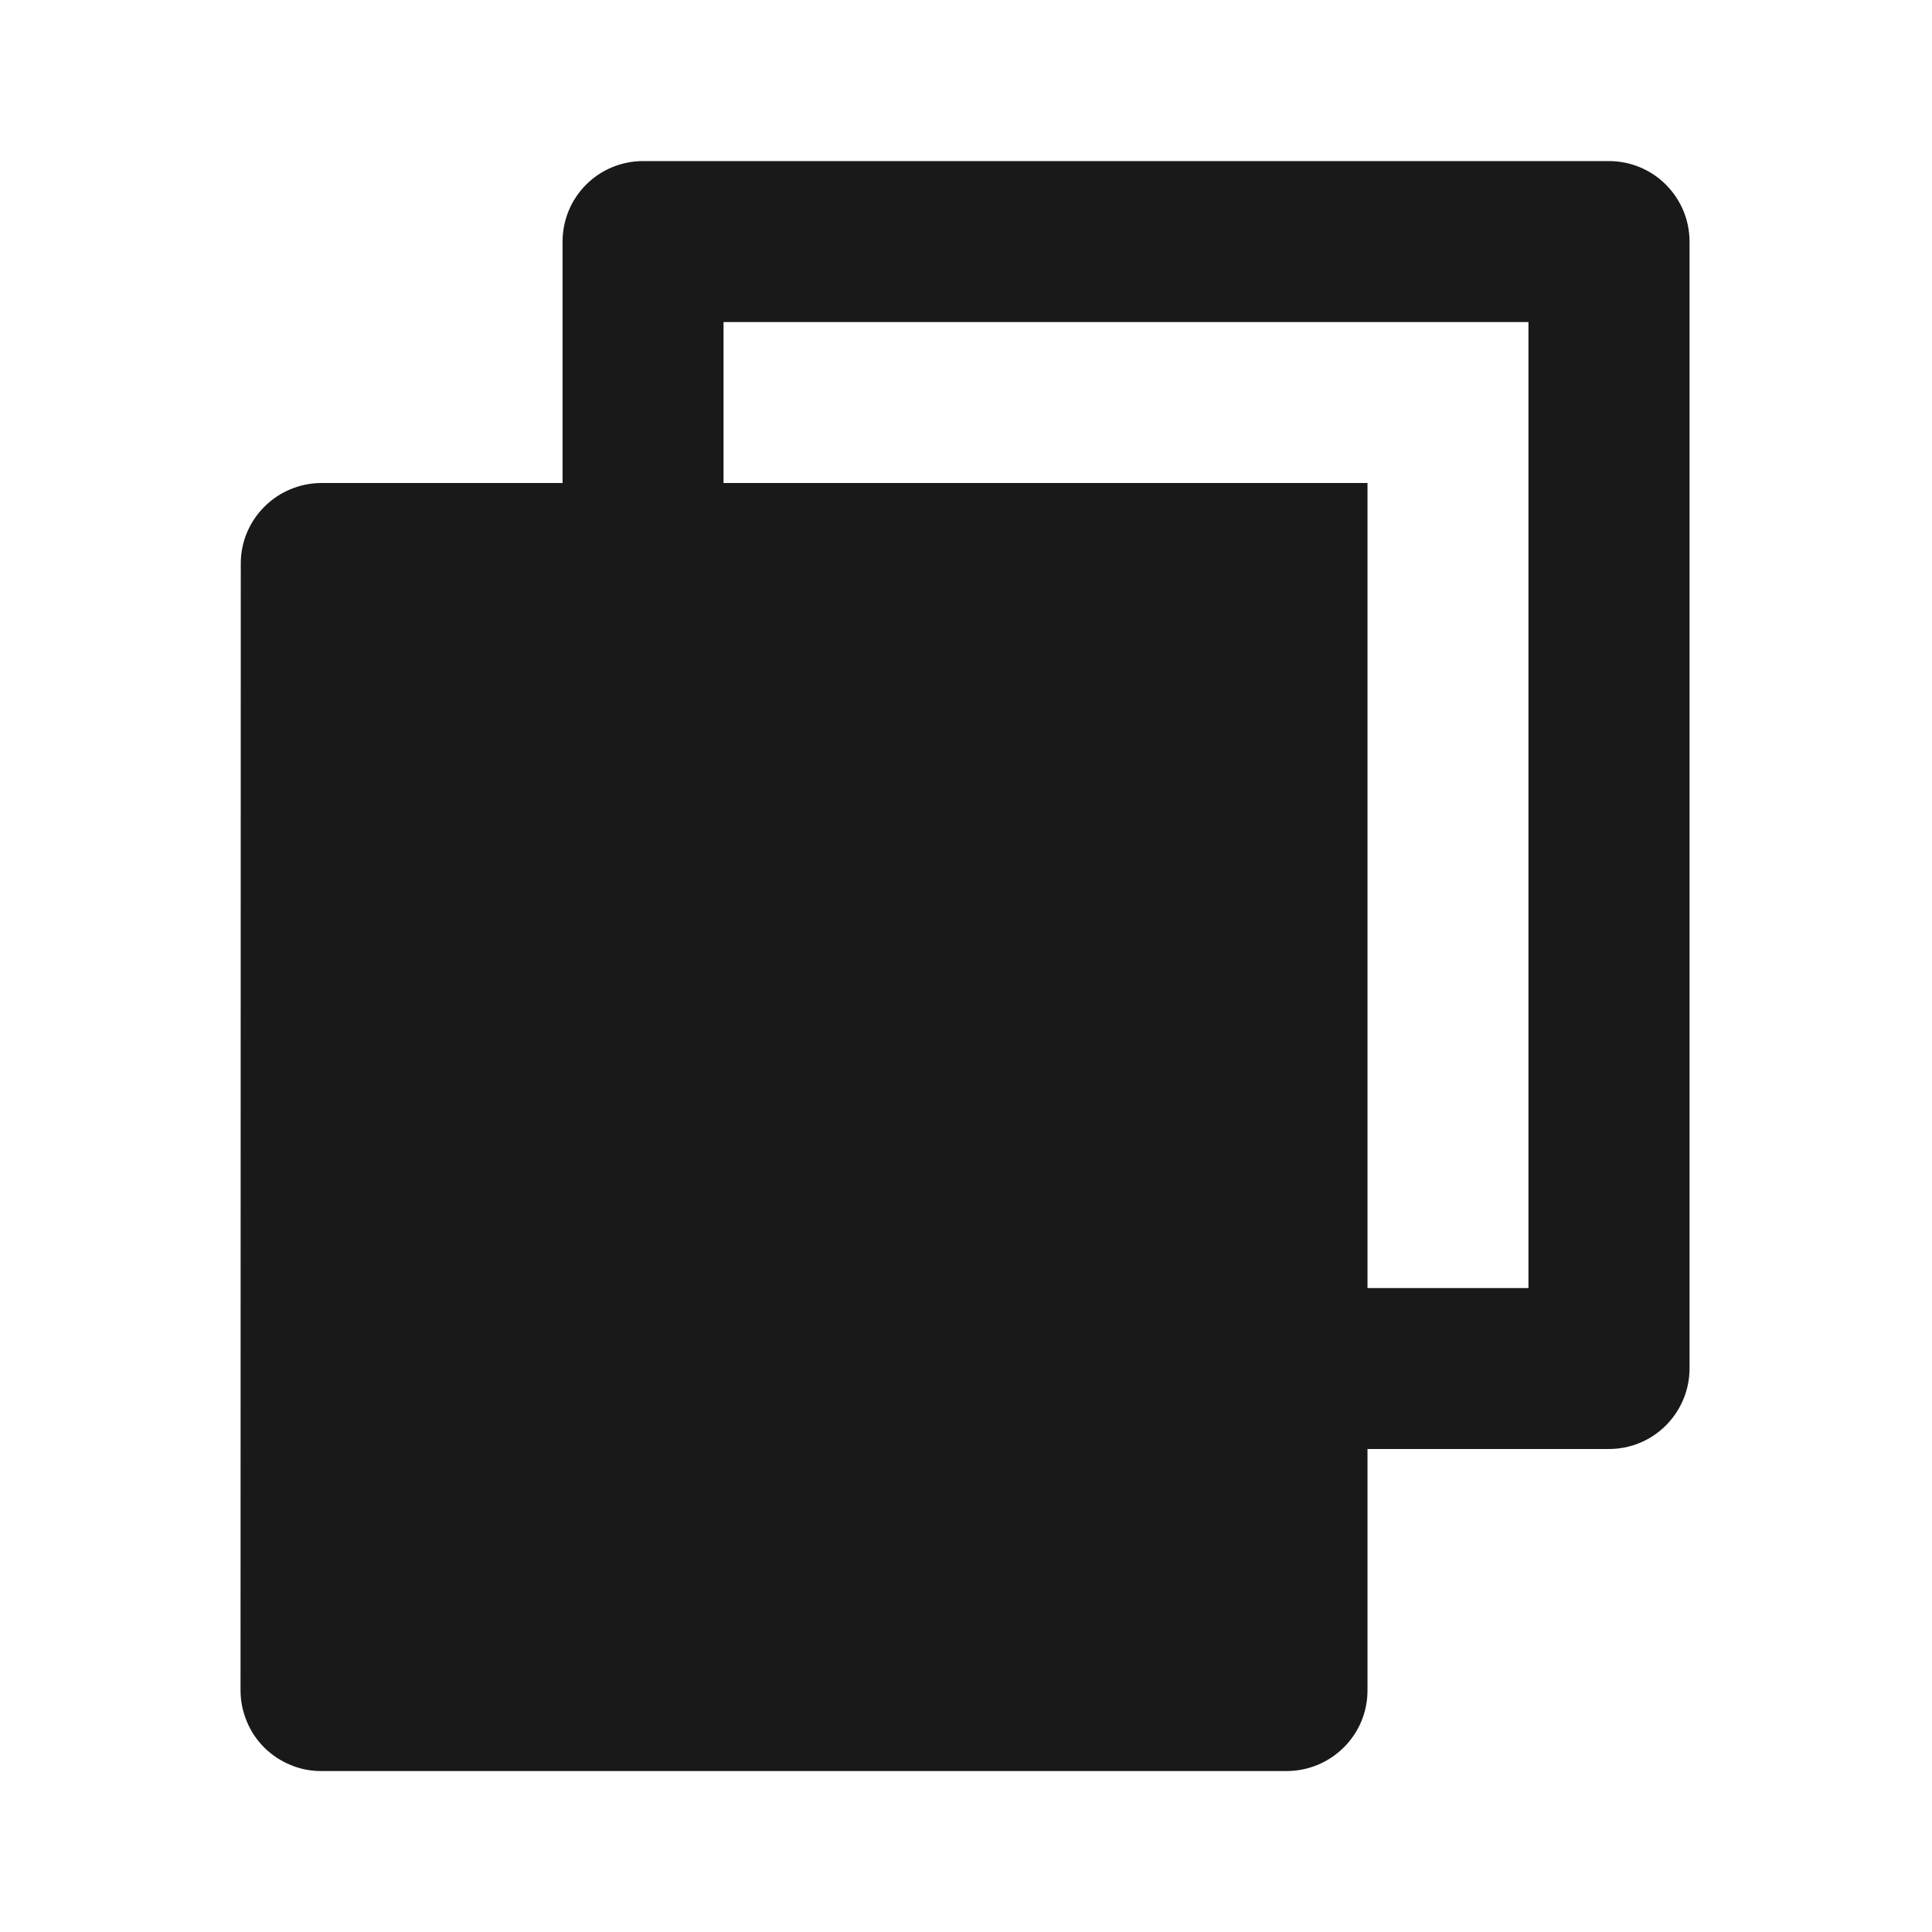 <svg width="16" height="16" viewBox="0 0 16 16" fill="none" xmlns="http://www.w3.org/2000/svg">
<g id="Property 1=copied">
<path id="Vector" d="M4.659 4V2C4.659 1.823 4.729 1.654 4.854 1.529C4.979 1.404 5.149 1.334 5.325 1.334H13.325C13.502 1.334 13.671 1.404 13.796 1.529C13.921 1.654 13.992 1.823 13.992 2V11.334C13.992 11.51 13.921 11.68 13.796 11.805C13.671 11.93 13.502 12 13.325 12H11.325V14C11.325 14.368 11.025 14.667 10.654 14.667H2.663C2.576 14.668 2.488 14.651 2.407 14.617C2.326 14.584 2.252 14.535 2.189 14.473C2.127 14.411 2.077 14.338 2.044 14.256C2.01 14.175 1.992 14.088 1.992 14L1.994 4.667C1.994 4.299 2.294 4 2.665 4H4.659ZM5.992 4H11.325V10.667H12.658V2.667H5.992V4Z" fill="#191919"/>
</g>
</svg>
